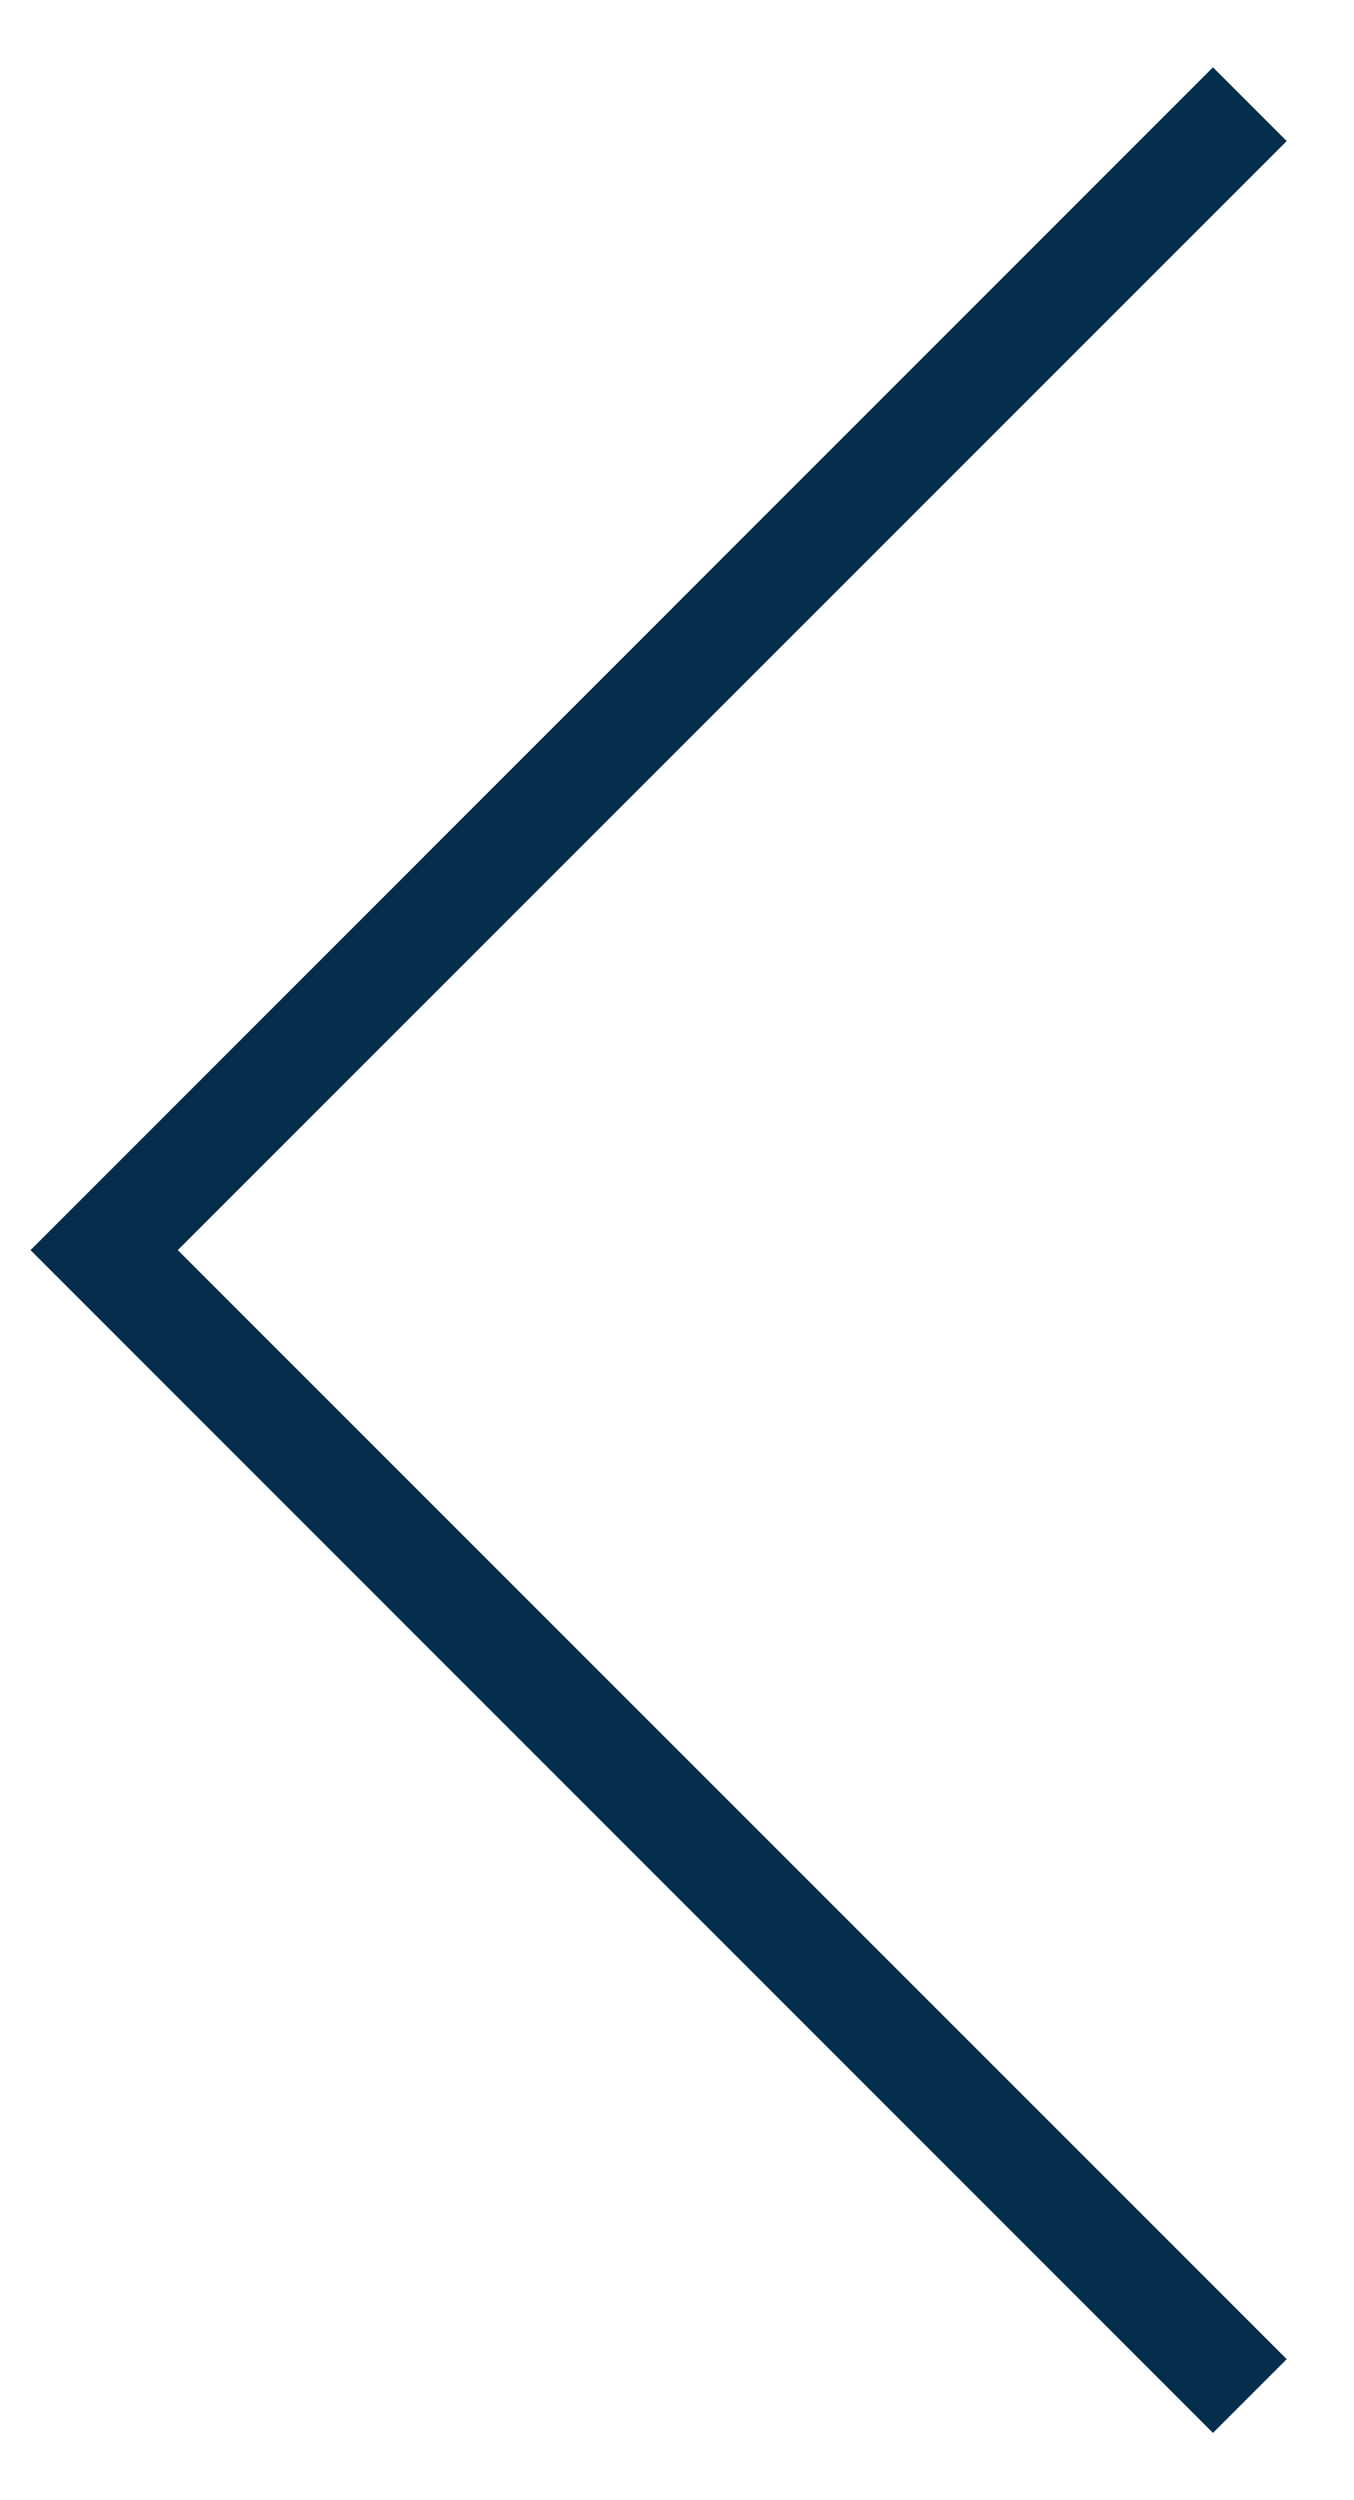 <svg width="13" height="24" viewBox="0 0 13 24" fill="none" xmlns="http://www.w3.org/2000/svg">
<path fill-rule="evenodd" clip-rule="evenodd" d="M1.707 12L12.354 1.354L11.646 0.646L0.293 12L11.646 23.354L12.354 22.646L1.707 12Z" fill="#052E4C"/>
</svg>
